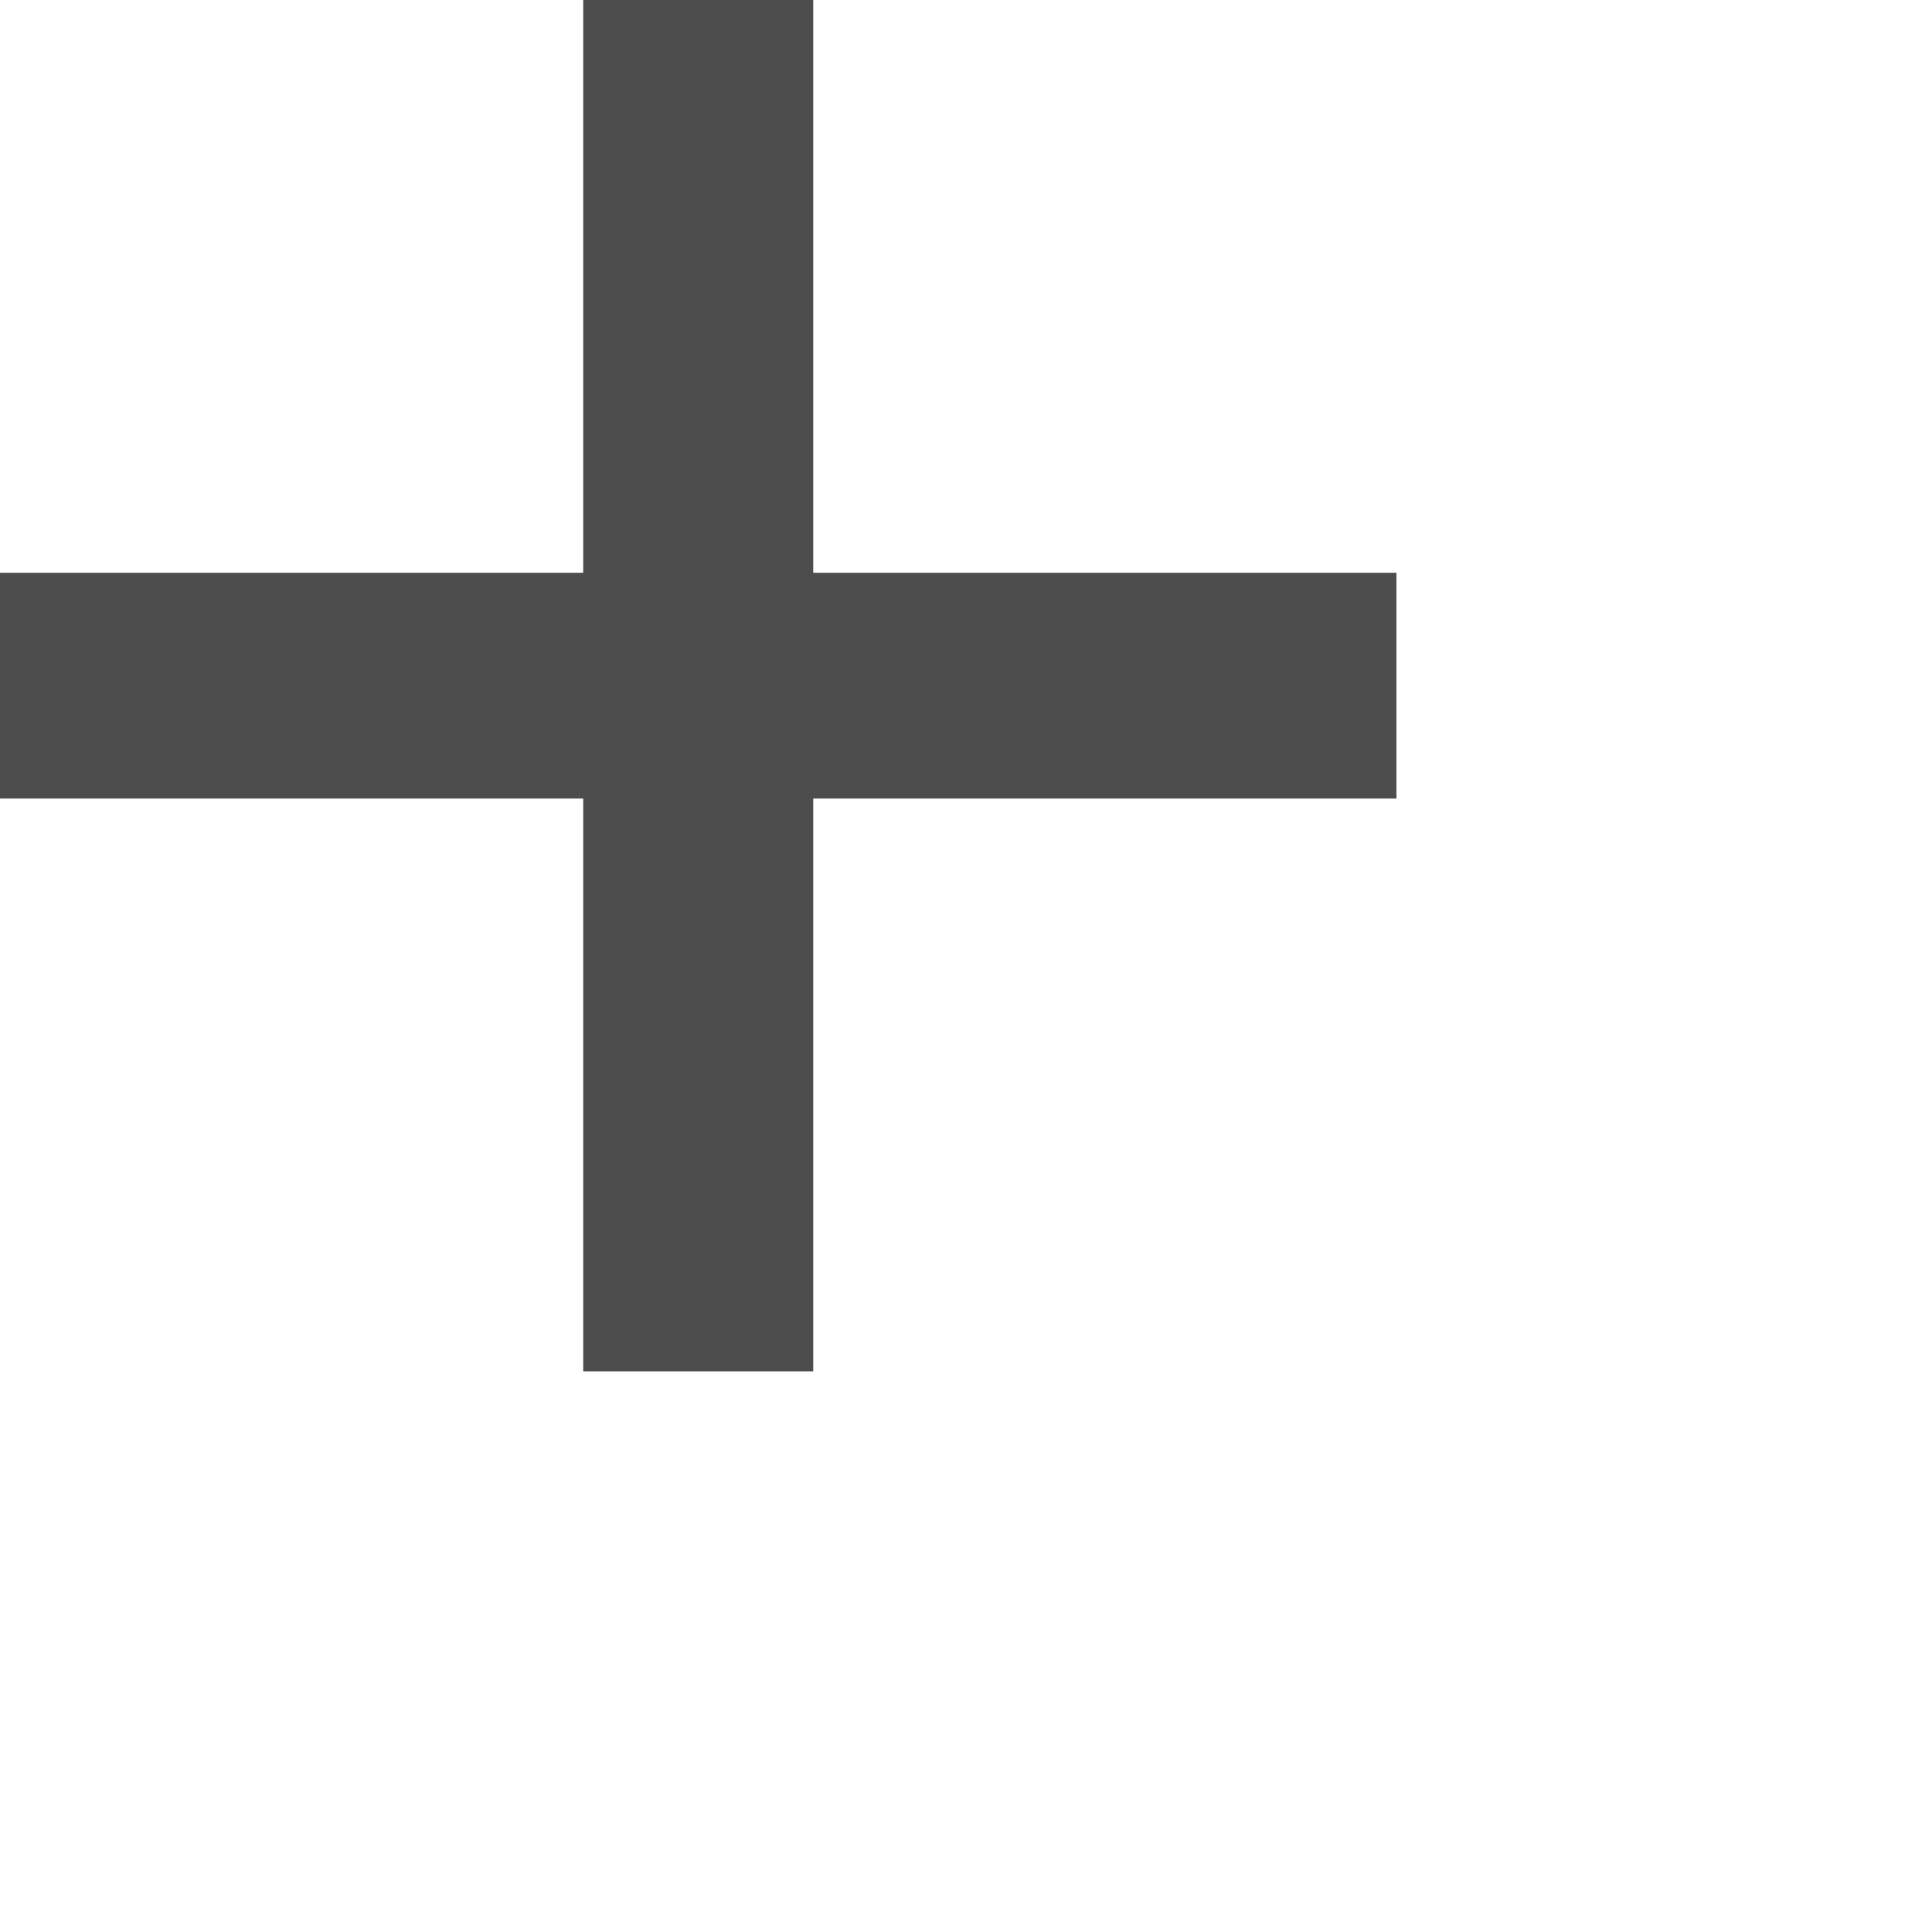           <svg class="fplussvg" version="1.1" xmlns="http://www.w3.org/2000/svg" xmlns:xlink="http://www.w3.org/1999/xlink" x="0px" y="0px" width="15px" height="15px" viewBox="0 0 15 15" enable-background="new 0 0 15 15" xml:space="preserve">
							<polygon class="fplus" fill="#4D4D4D" points="6.314,10.647 4.528,10.647 4.528,6.2 0,6.2 0,4.447 4.528,4.447 4.528,0 6.314,0 6.314,4.447
						10.842,4.447 10.842,6.2 6.314,6.2 "></polygon>
						</svg>

